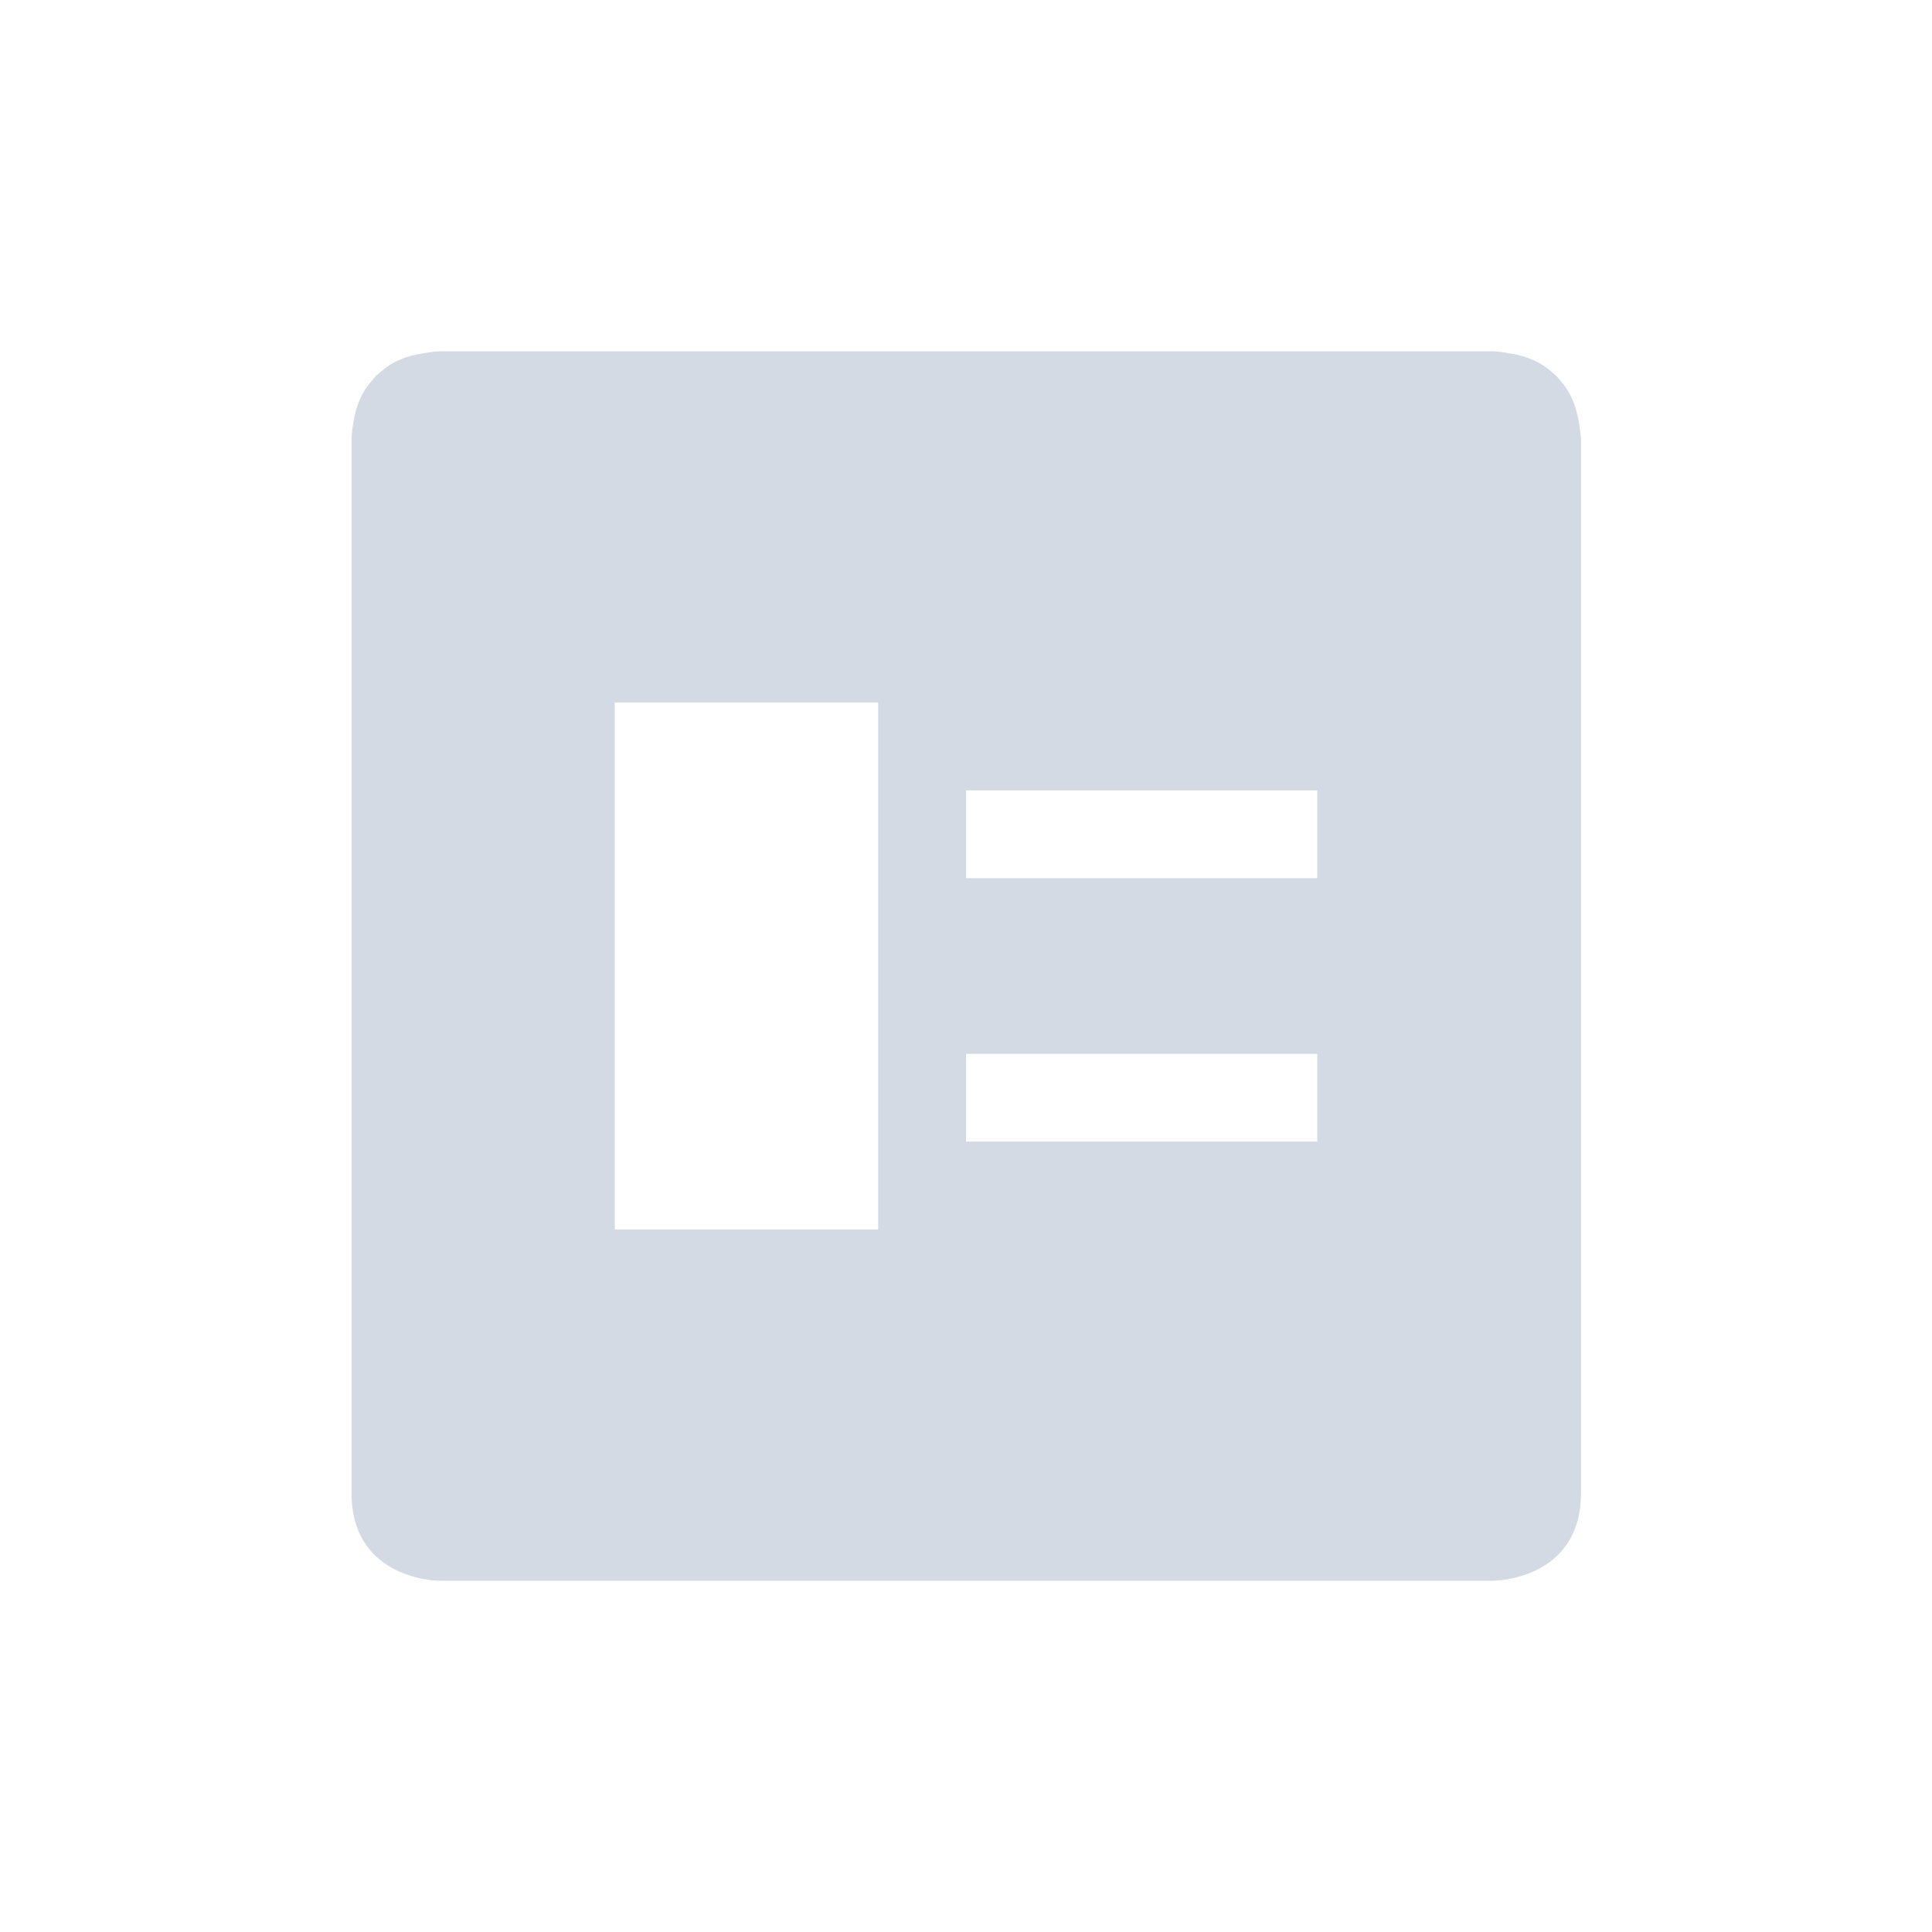 <?xml version="1.0" encoding="UTF-8" standalone="no"?>
<!--Created with Inkscape (http://www.inkscape.org/)-->
<svg id="svg7384" xmlns:rdf="http://www.w3.org/1999/02/22-rdf-syntax-ns#" style="enable-background:new" xmlns="http://www.w3.org/2000/svg" height="22" width="22" version="1.1" xmlns:cc="http://creativecommons.org/ns#" xmlns:dc="http://purl.org/dc/elements/1.1/">
 <defs id="defs7386">
 </defs>
 <g id="layer12" transform="translate(-585 -35)">
  <path id="path4393" opacity="1" fill="#d3dae3" style="fill:#d3dae3;text-indent:0;block-progression:tb;text-decoration-line:none;enable-background:new;text-transform:none" d="m590 39s-0.076 0.004-0.182 0.023c-0.204 0.03-0.359 0.103-0.473 0.203-0.022 0.017-0.043 0.035-0.064 0.055-0.02 0.021-0.038 0.042-0.055 0.064-0.1 0.114-0.173 0.269-0.203 0.473-0.02 0.106-0.02 0.182-0.02 0.182v12c0 1 1 1 1 1h12s1 0 1-1v-12s-0.004-0.076-0.023-0.182c-0.03-0.204-0.103-0.359-0.203-0.473-0.017-0.022-0.035-0.043-0.055-0.064-0.021-0.02-0.043-0.038-0.064-0.055-0.114-0.1-0.269-0.173-0.473-0.203-0.1-0.019-0.18-0.023-0.18-0.023h-12zm2 4h3v6h-3v-6zm4 1h4v1h-4v-1zm0 3h4v1h-4v-1z"/>
 </g>
</svg>
